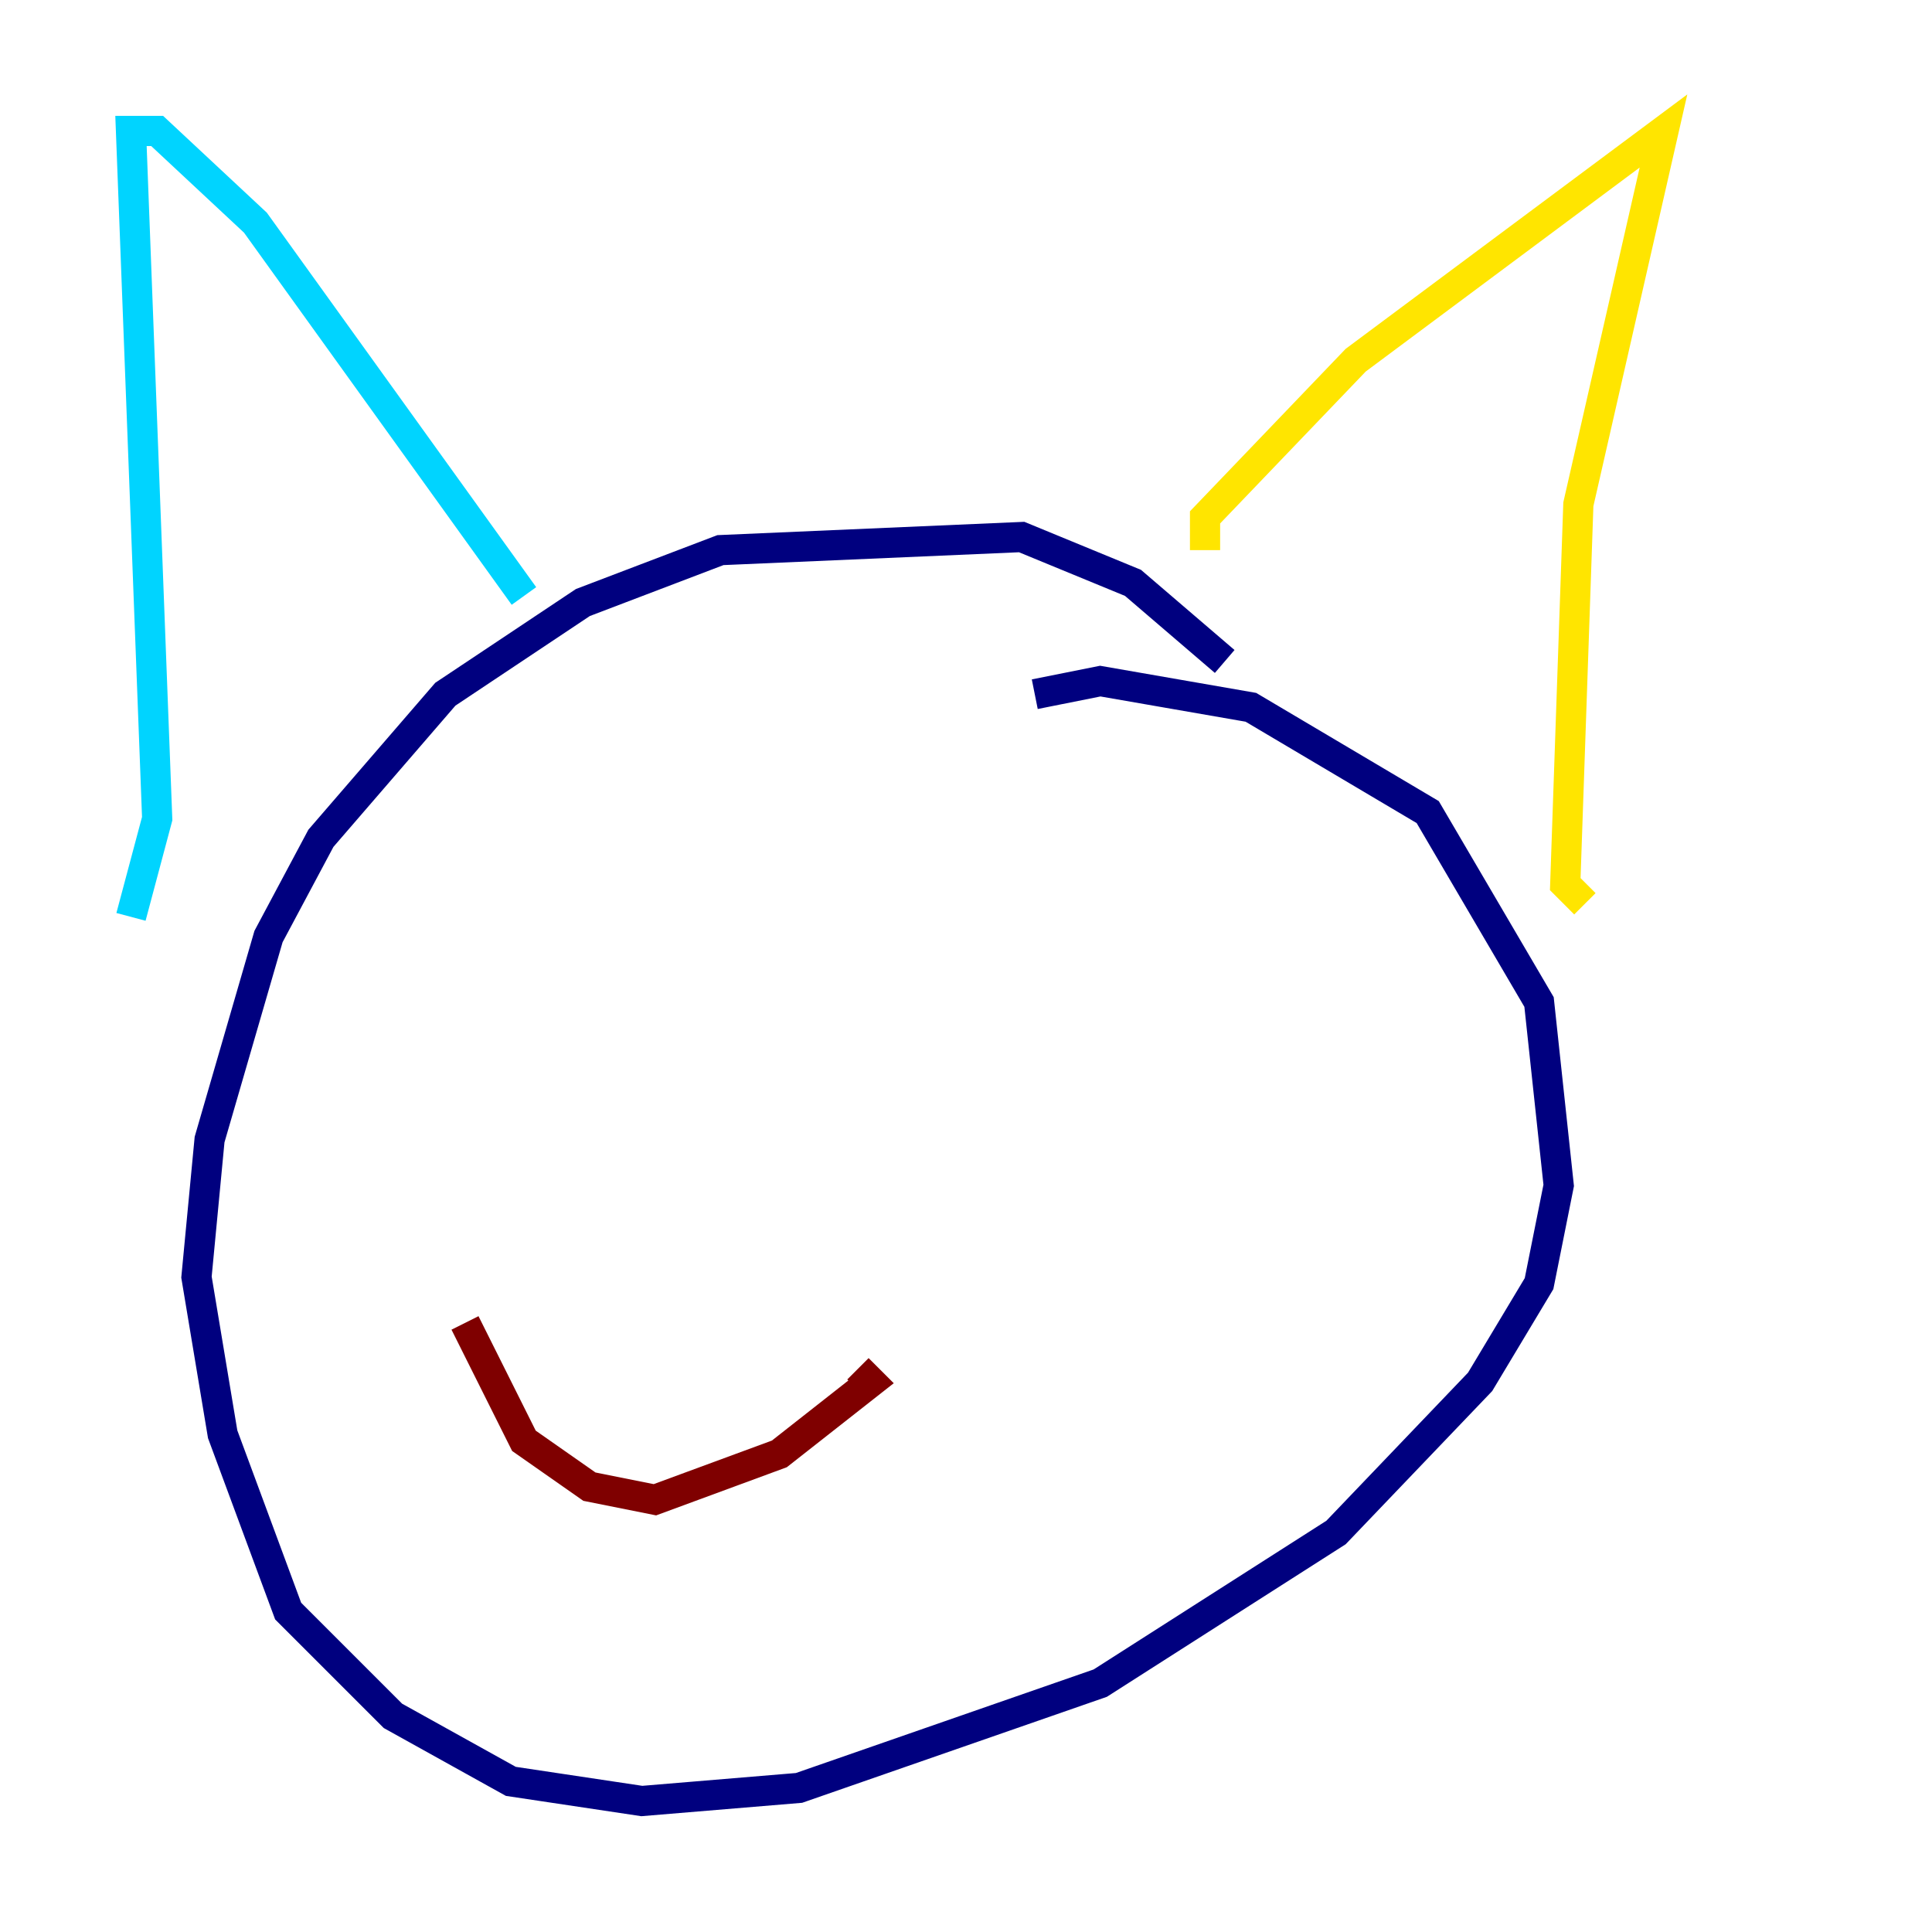 <?xml version="1.0" encoding="utf-8" ?>
<svg baseProfile="tiny" height="128" version="1.2" viewBox="0,0,128,128" width="128" xmlns="http://www.w3.org/2000/svg" xmlns:ev="http://www.w3.org/2001/xml-events" xmlns:xlink="http://www.w3.org/1999/xlink"><defs /><polyline fill="none" points="81.139,43.824 75.064,38.617 67.688,35.58 47.729,36.447 38.617,39.919 29.505,45.993 21.261,55.539 17.79,62.047 13.885,75.498 13.017,84.61 14.752,95.024 19.091,106.739 26.034,113.681 33.844,118.02 42.522,119.322 52.936,118.454 72.895,111.512 88.515,101.532 98.061,91.552 101.966,85.044 103.268,78.536 101.966,66.386 94.59,53.803 82.875,46.861 72.895,45.125 68.556,45.993" stroke="#00007f" stroke-width="2" /><polyline fill="none" points="8.678,60.746 10.414,54.237 8.678,8.678 10.414,8.678 16.922,14.752 34.712,39.485" stroke="#00d4ff" stroke-width="2" /><polyline fill="none" points="79.837,36.447 79.837,34.278 89.817,23.864 110.21,8.678 104.57,33.41 103.702,58.576 105.003,59.878" stroke="#ffe500" stroke-width="2" /><polyline fill="none" points="30.807,87.647 34.712,95.458 39.051,98.495 43.39,99.363 51.634,96.325 57.709,91.552 56.841,90.685" stroke="#7f0000" stroke-width="2" /></svg>
